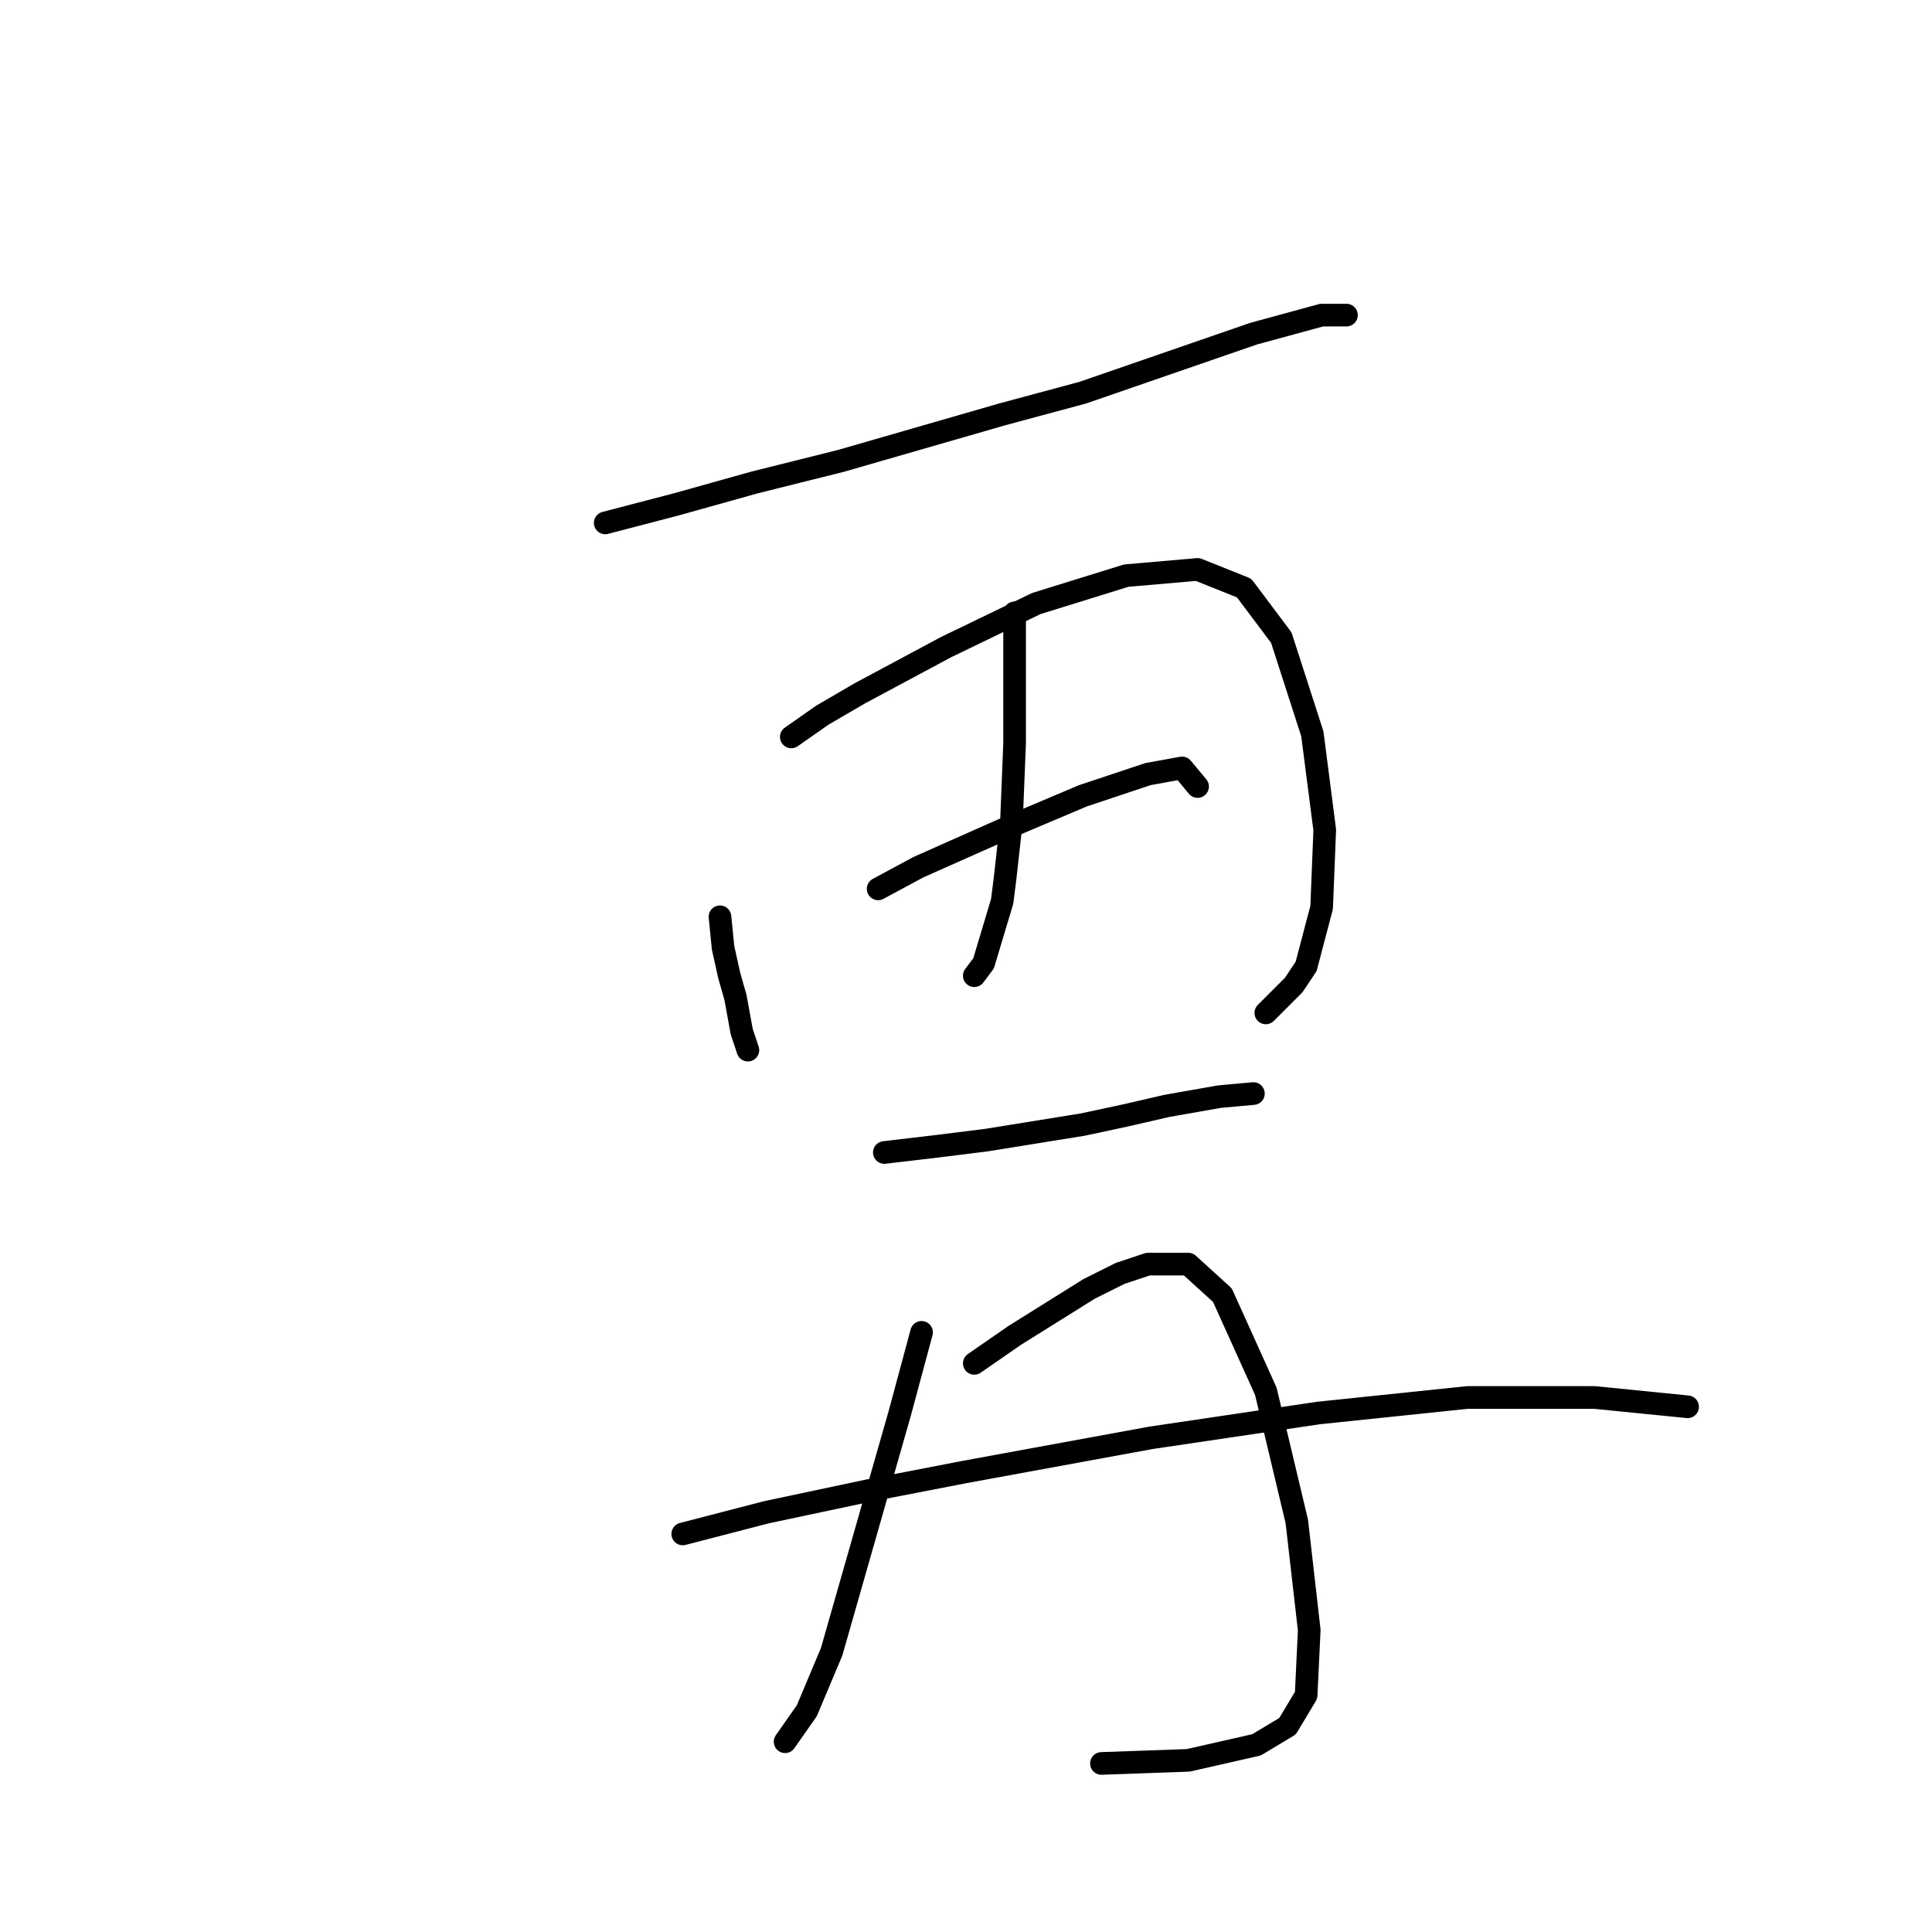 <?xml version="1.0" standalone="no"?>
    <svg width="256" height="256" xmlns="http://www.w3.org/2000/svg" version="1.1">
    <polyline stroke="black" stroke-width="3" stroke-linecap="round" fill="transparent" stroke-linejoin="round" points="80.195 69.288 89.647 66.822 99.921 63.945 111.427 61.069 132.796 54.905 143.481 52.028 166.083 44.22 175.124 41.754 178.411 41.754 178.411 41.754 " />
        <polyline stroke="black" stroke-width="3" stroke-linecap="round" fill="transparent" stroke-linejoin="round" points="95.4 121.478 95.811 125.587 96.633 129.286 97.455 132.162 98.277 136.683 99.099 139.148 99.099 139.148 " />
        <polyline stroke="black" stroke-width="3" stroke-linecap="round" fill="transparent" stroke-linejoin="round" points="104.852 97.643 108.961 94.766 113.893 91.89 125.399 85.726 137.317 79.972 149.234 76.274 158.686 75.452 164.85 77.918 169.781 84.493 173.891 97.232 175.535 109.971 175.124 120.245 173.069 128.053 171.425 130.519 167.727 134.217 167.727 134.217 " />
        <polyline stroke="black" stroke-width="3" stroke-linecap="round" fill="transparent" stroke-linejoin="round" points="134.44 81.205 134.44 86.547 134.44 92.301 134.44 98.465 134.029 108.738 133.207 116.135 132.796 119.423 130.331 127.642 129.098 129.286 129.098 129.286 " />
        <polyline stroke="black" stroke-width="3" stroke-linecap="round" fill="transparent" stroke-linejoin="round" points="116.358 117.779 121.701 114.903 132.796 109.971 143.481 105.451 152.111 102.574 156.631 101.752 158.686 104.218 158.686 104.218 " />
        <polyline stroke="black" stroke-width="3" stroke-linecap="round" fill="transparent" stroke-linejoin="round" points="117.18 152.71 124.166 151.888 130.741 151.066 143.481 149.011 149.234 147.778 154.576 146.545 161.562 145.313 166.083 144.902 166.083 144.902 " />
        <polyline stroke="black" stroke-width="3" stroke-linecap="round" fill="transparent" stroke-linejoin="round" points="122.112 176.544 119.235 187.229 116.769 195.859 110.194 218.872 106.907 226.68 104.03 230.789 104.03 230.789 " />
        <polyline stroke="black" stroke-width="3" stroke-linecap="round" fill="transparent" stroke-linejoin="round" points="129.098 180.654 134.44 176.955 144.303 170.791 148.412 168.737 152.111 167.504 157.453 167.504 161.973 171.613 167.727 184.352 171.836 201.612 173.48 215.995 173.069 224.625 170.603 228.735 166.494 231.2 157.453 233.255 145.946 233.666 145.946 233.666 " />
        <polyline stroke="black" stroke-width="3" stroke-linecap="round" fill="transparent" stroke-linejoin="round" points="90.469 203.256 101.564 200.379 115.126 197.503 127.865 195.037 152.522 190.517 174.713 187.229 194.438 185.174 211.287 185.174 223.615 186.407 223.615 186.407 " />
        </svg>